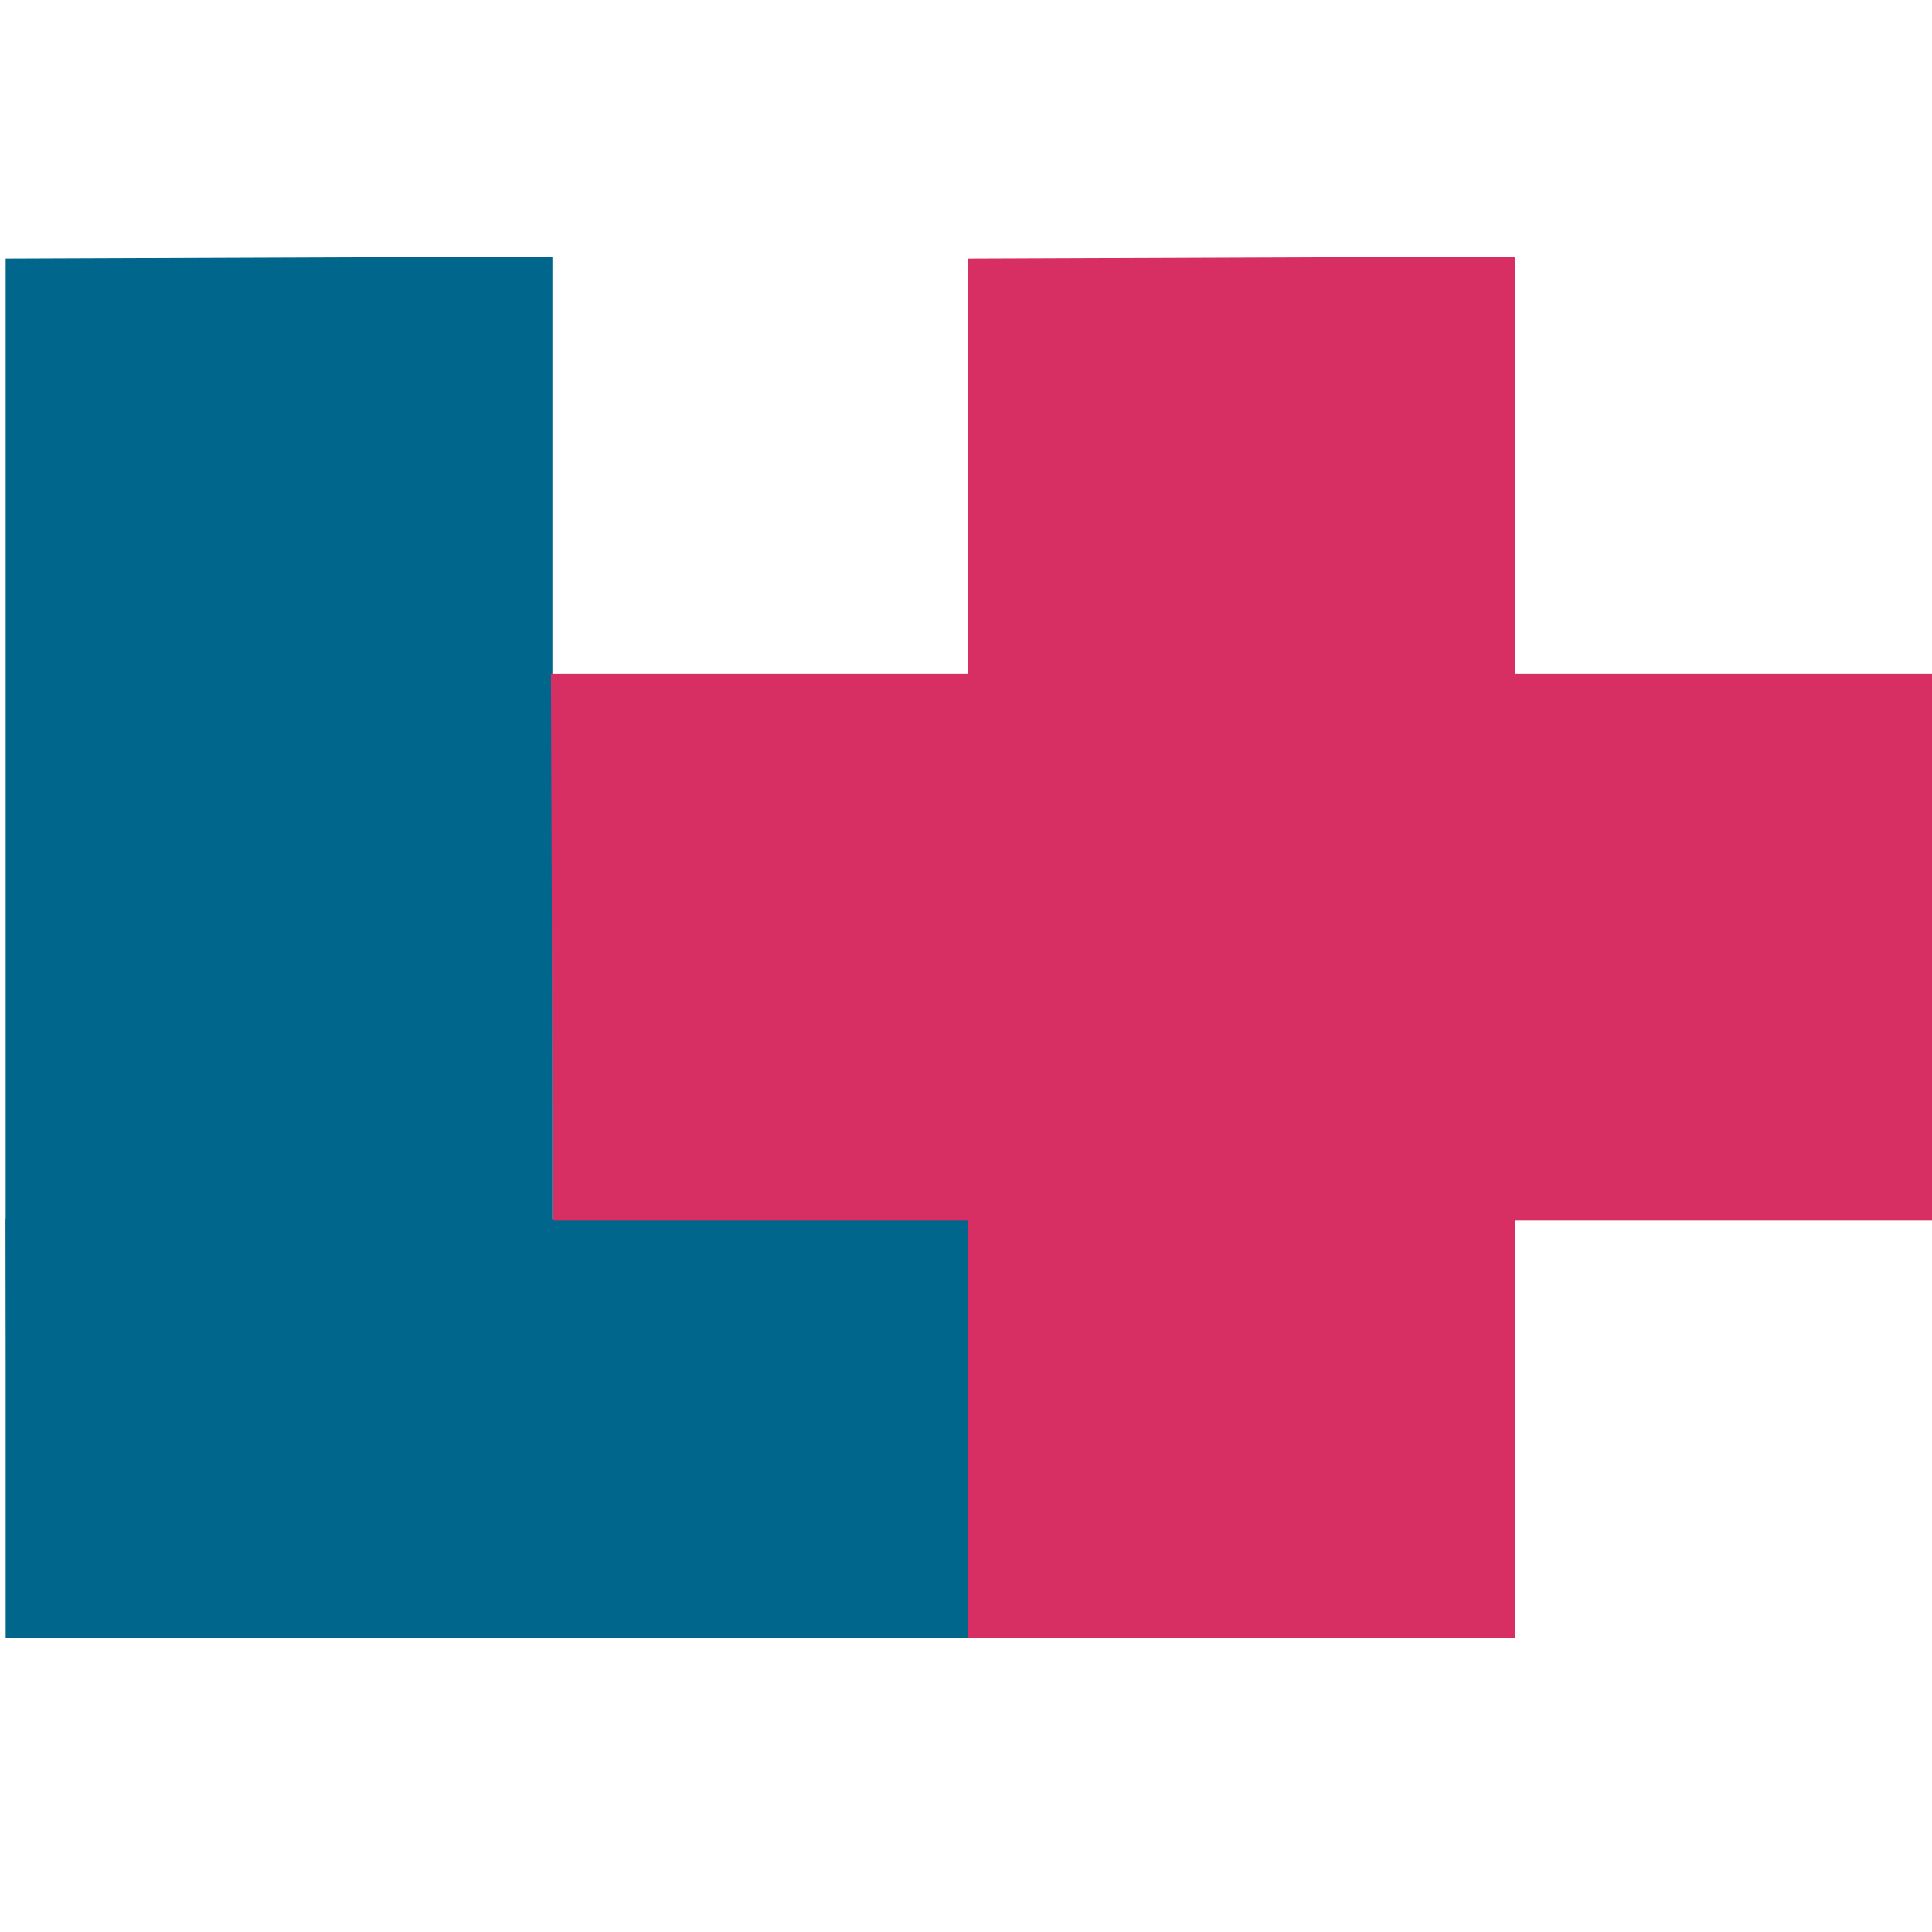 <?xml version="1.0" encoding="UTF-8" standalone="no"?><!-- Generator: Gravit.io --><svg xmlns="http://www.w3.org/2000/svg" xmlns:xlink="http://www.w3.org/1999/xlink" style="isolation:isolate" viewBox="0 0 1024 1024" width="1024pt" height="1024pt"><g><path d=" M 3 868 L 3 137.077 L 292.784 136 L 292.784 868 L 3 868 Z " fill="rgb(0,102,140)"/><path d=" M 522.033 868 L 3.764 868 L 3 646.301 L 522.033 646.301 L 522.033 868 Z " fill="rgb(0,102,140)"/></g><g><path d=" M 513.108 868 L 513.108 137.077 L 802.892 136 L 802.892 868 L 513.108 868 Z " fill="rgb(215,46,99)"/><path d=" M 1024 646.892 L 293.077 646.892 L 292 357.108 L 1024 357.108 L 1024 646.892 Z " fill="rgb(215,46,99)"/></g></svg>